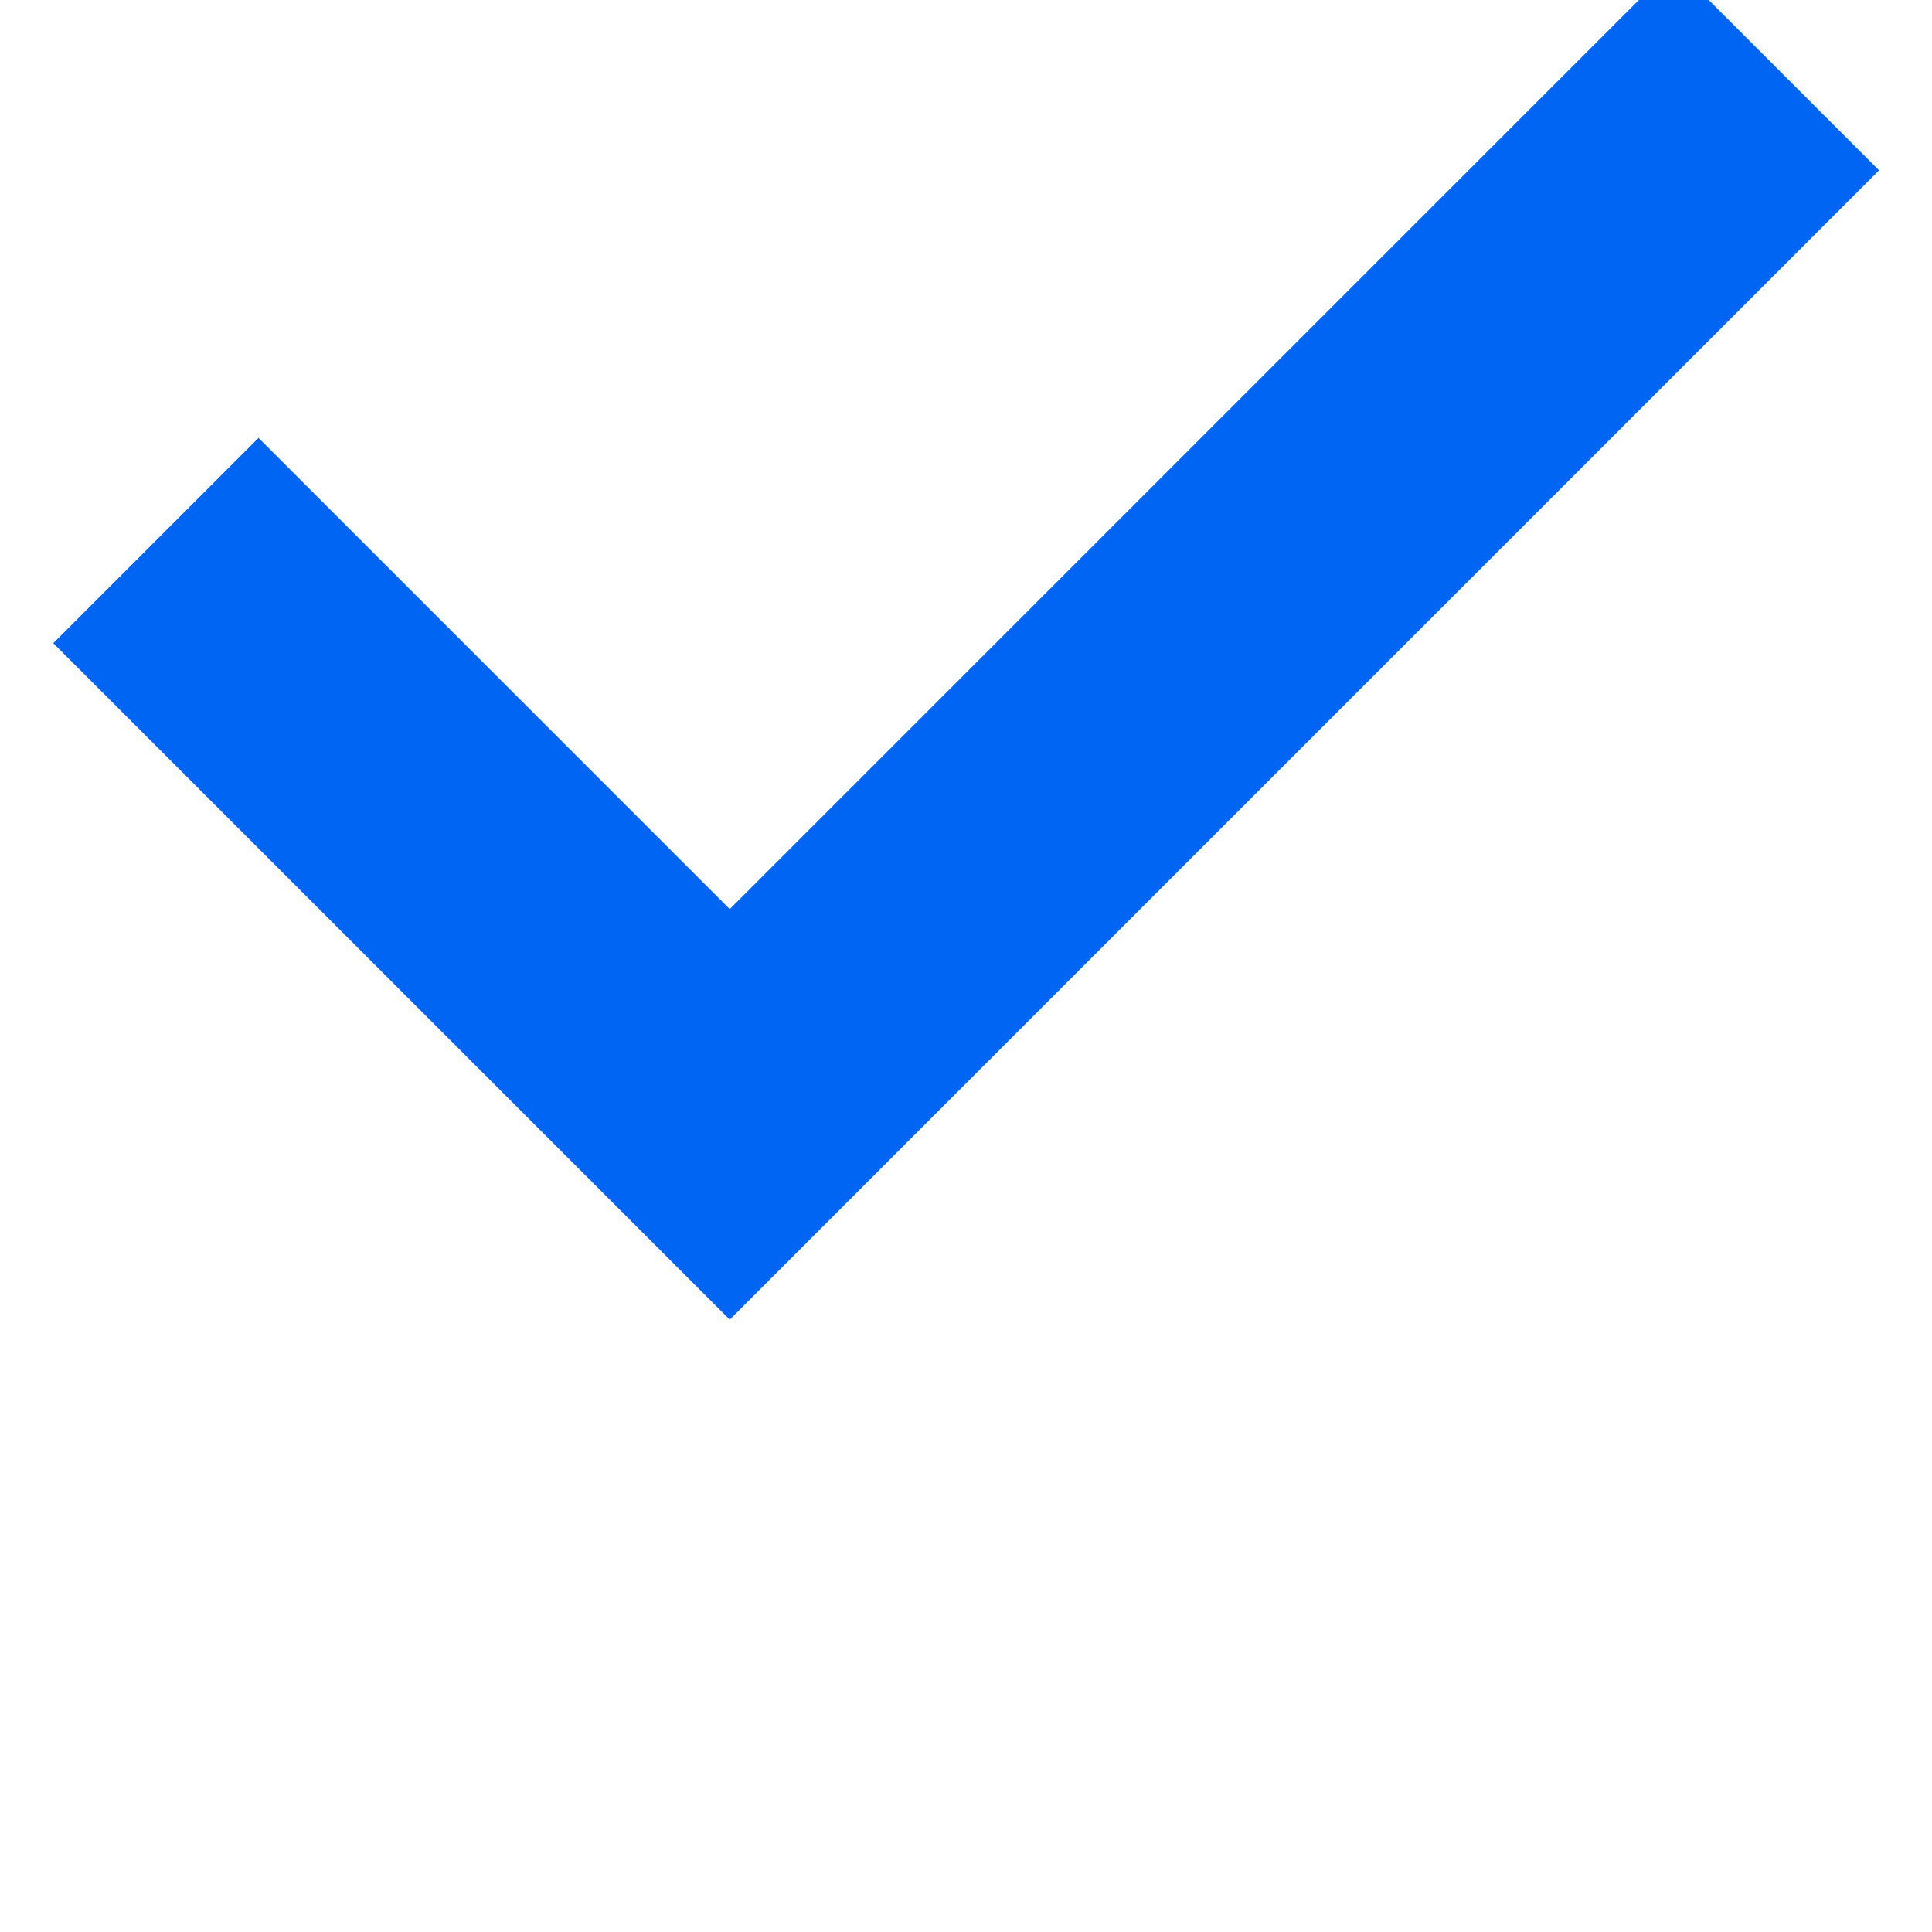<?xml version="1.0" encoding="UTF-8" standalone="no"?>
<!DOCTYPE svg PUBLIC "-//W3C//DTD SVG 1.1//EN" "http://www.w3.org/Graphics/SVG/1.1/DTD/svg11.dtd">
<svg width="100%" height="100%" viewBox="0 0 10 10" version="1.1" xmlns="http://www.w3.org/2000/svg" xmlns:xlink="http://www.w3.org/1999/xlink" xml:space="preserve" xmlns:serif="http://www.serif.com/" style="fill-rule:evenodd;clip-rule:evenodd;stroke-miterlimit:10;">
    <g transform="matrix(0.659,0,0,-0.659,0.807,5.768)">
        <path d="M0,4.507L4.507,-0L12.728,8.221" style="fill:none;fill-rule:nonzero;stroke:rgb(0,101,242);stroke-width:2.28px;"/>
    </g>
</svg>
